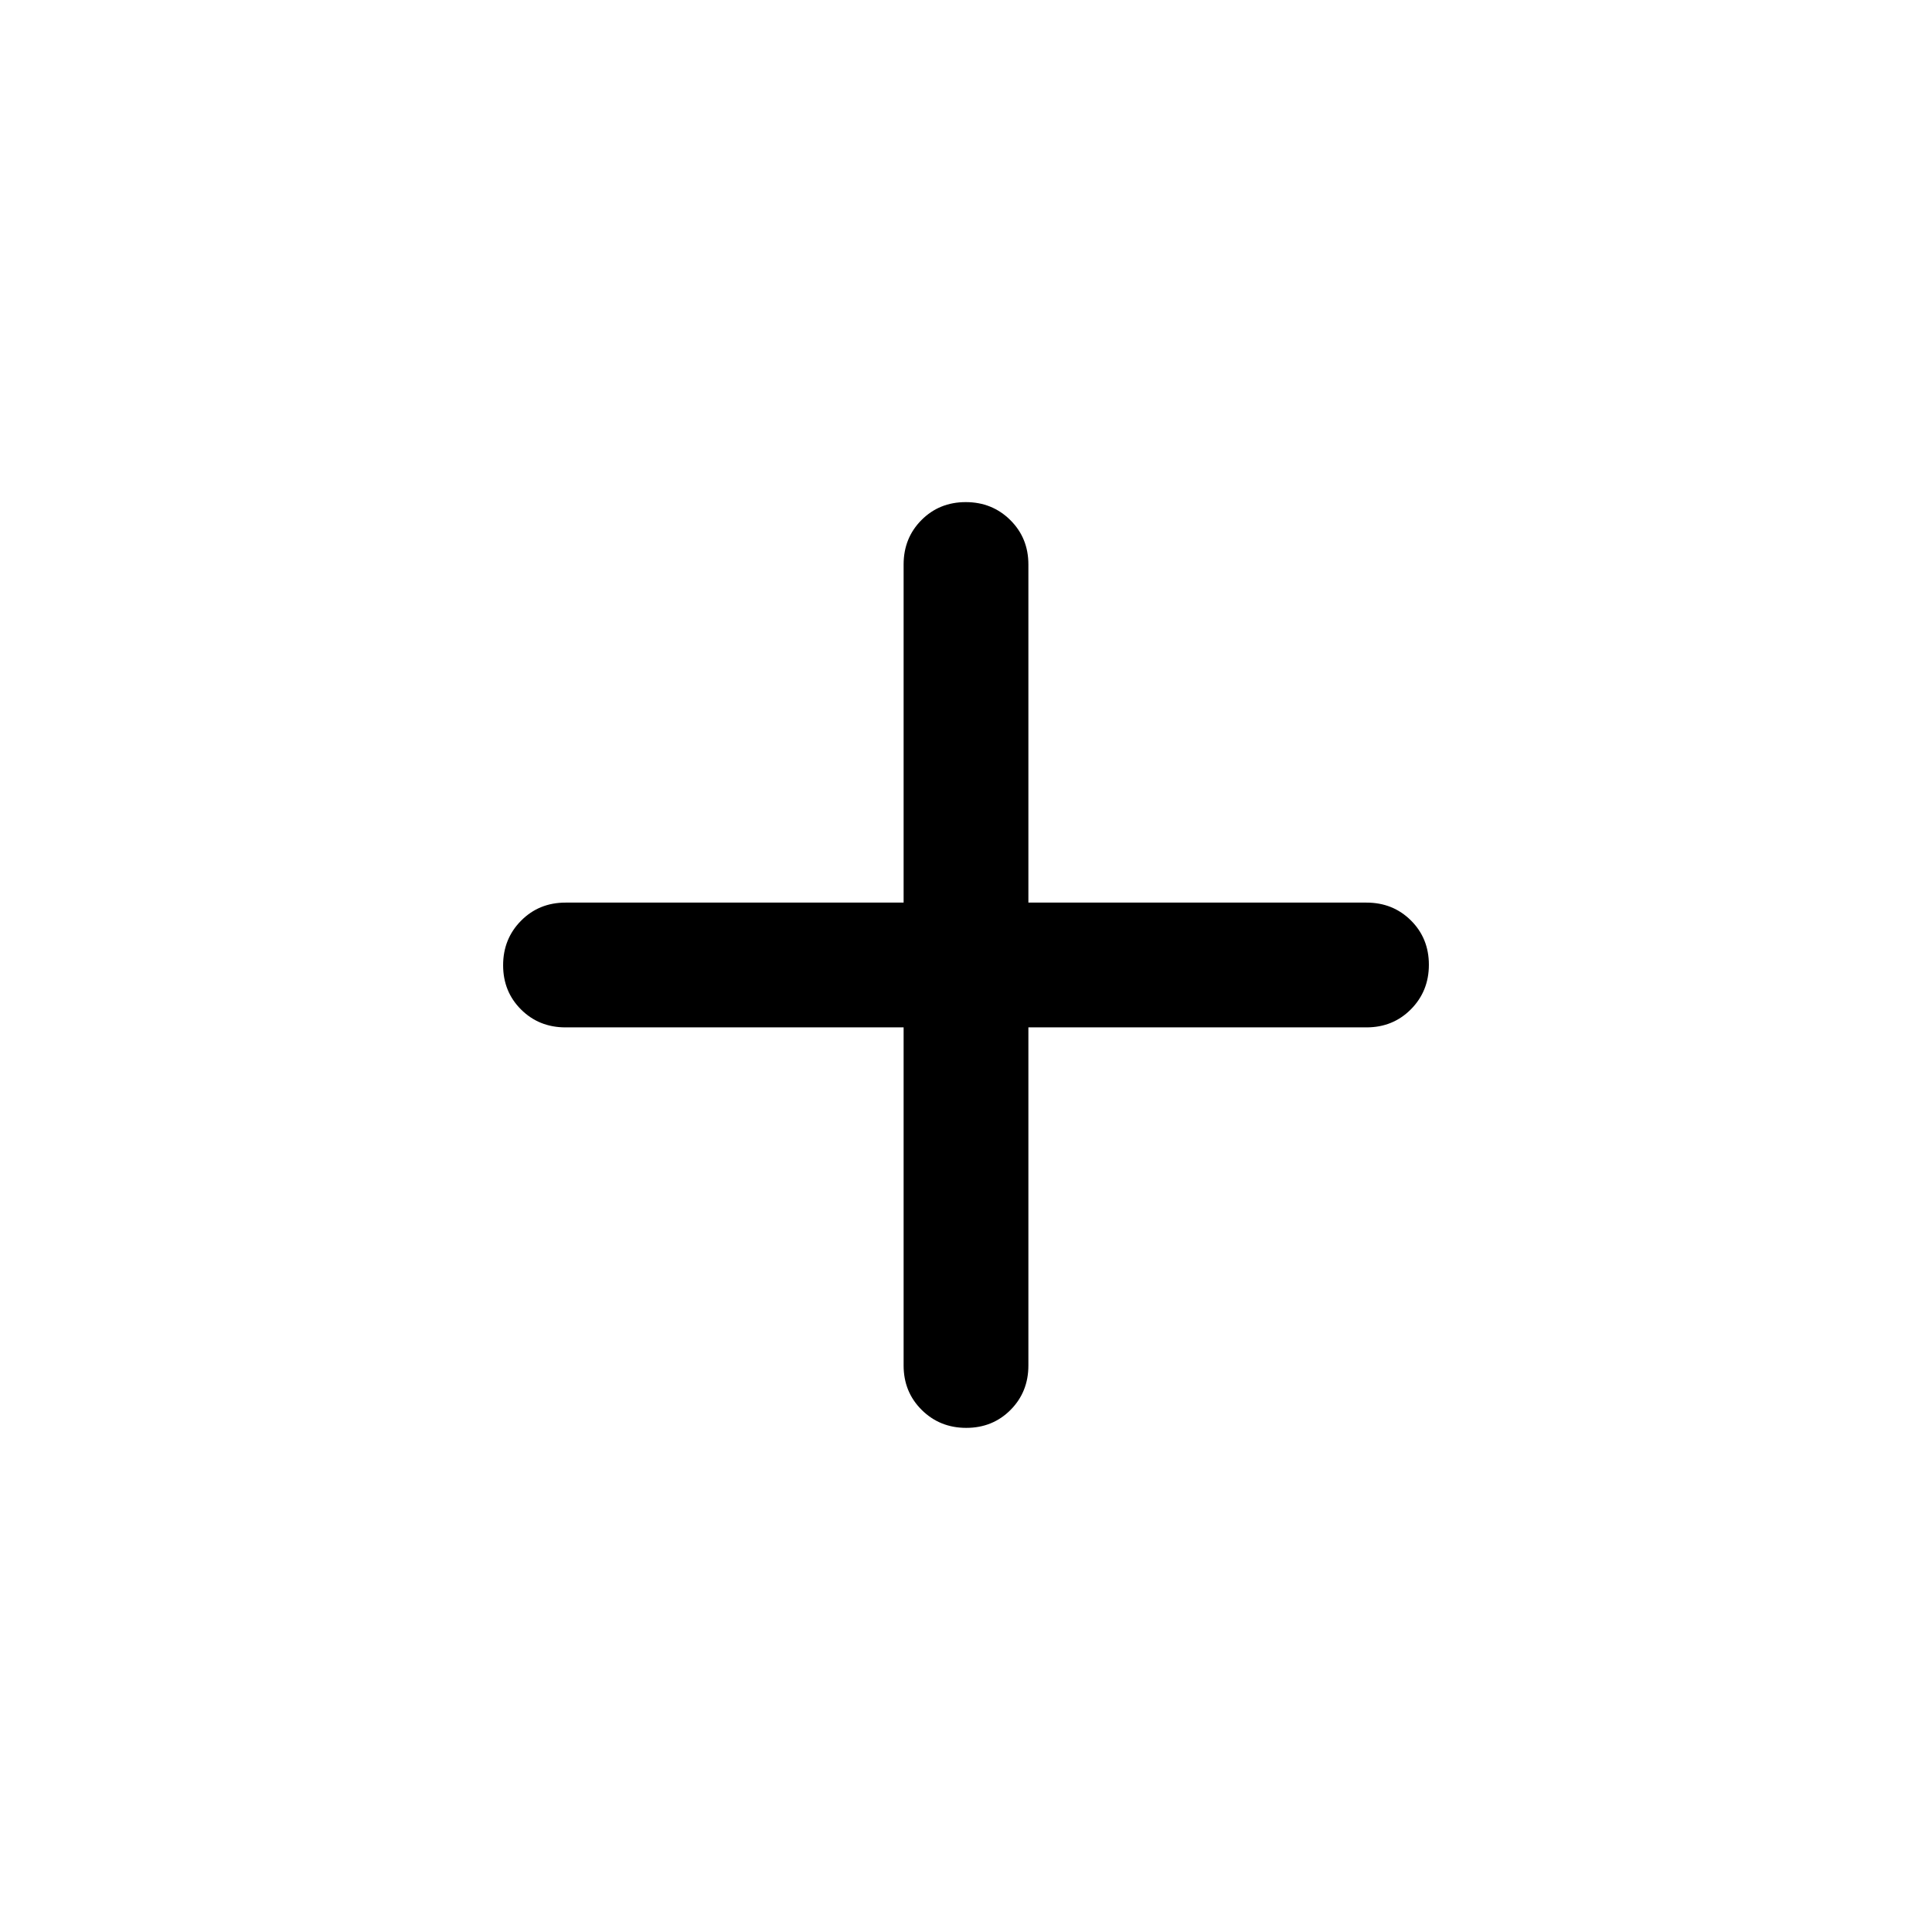 <svg xmlns="http://www.w3.org/2000/svg" height="20" viewBox="0 -960 960 960" width="20"><path d="M449-449.5H281q-13.17 0-22.09-8.88-8.91-8.87-8.91-22 0-13.12 8.91-22.12 8.92-9 22.09-9h168v-168q0-13.17 8.88-22.09 8.87-8.91 22-8.91 13.12 0 22.12 8.91 9 8.92 9 22.09v168h168q13.17 0 22.09 8.88 8.91 8.87 8.91 22 0 13.12-8.91 22.12-8.92 9-22.09 9H511v168q0 13.17-8.88 22.09-8.87 8.91-22 8.91-13.12 0-22.12-8.91-9-8.92-9-22.09v-168Z"/></svg>